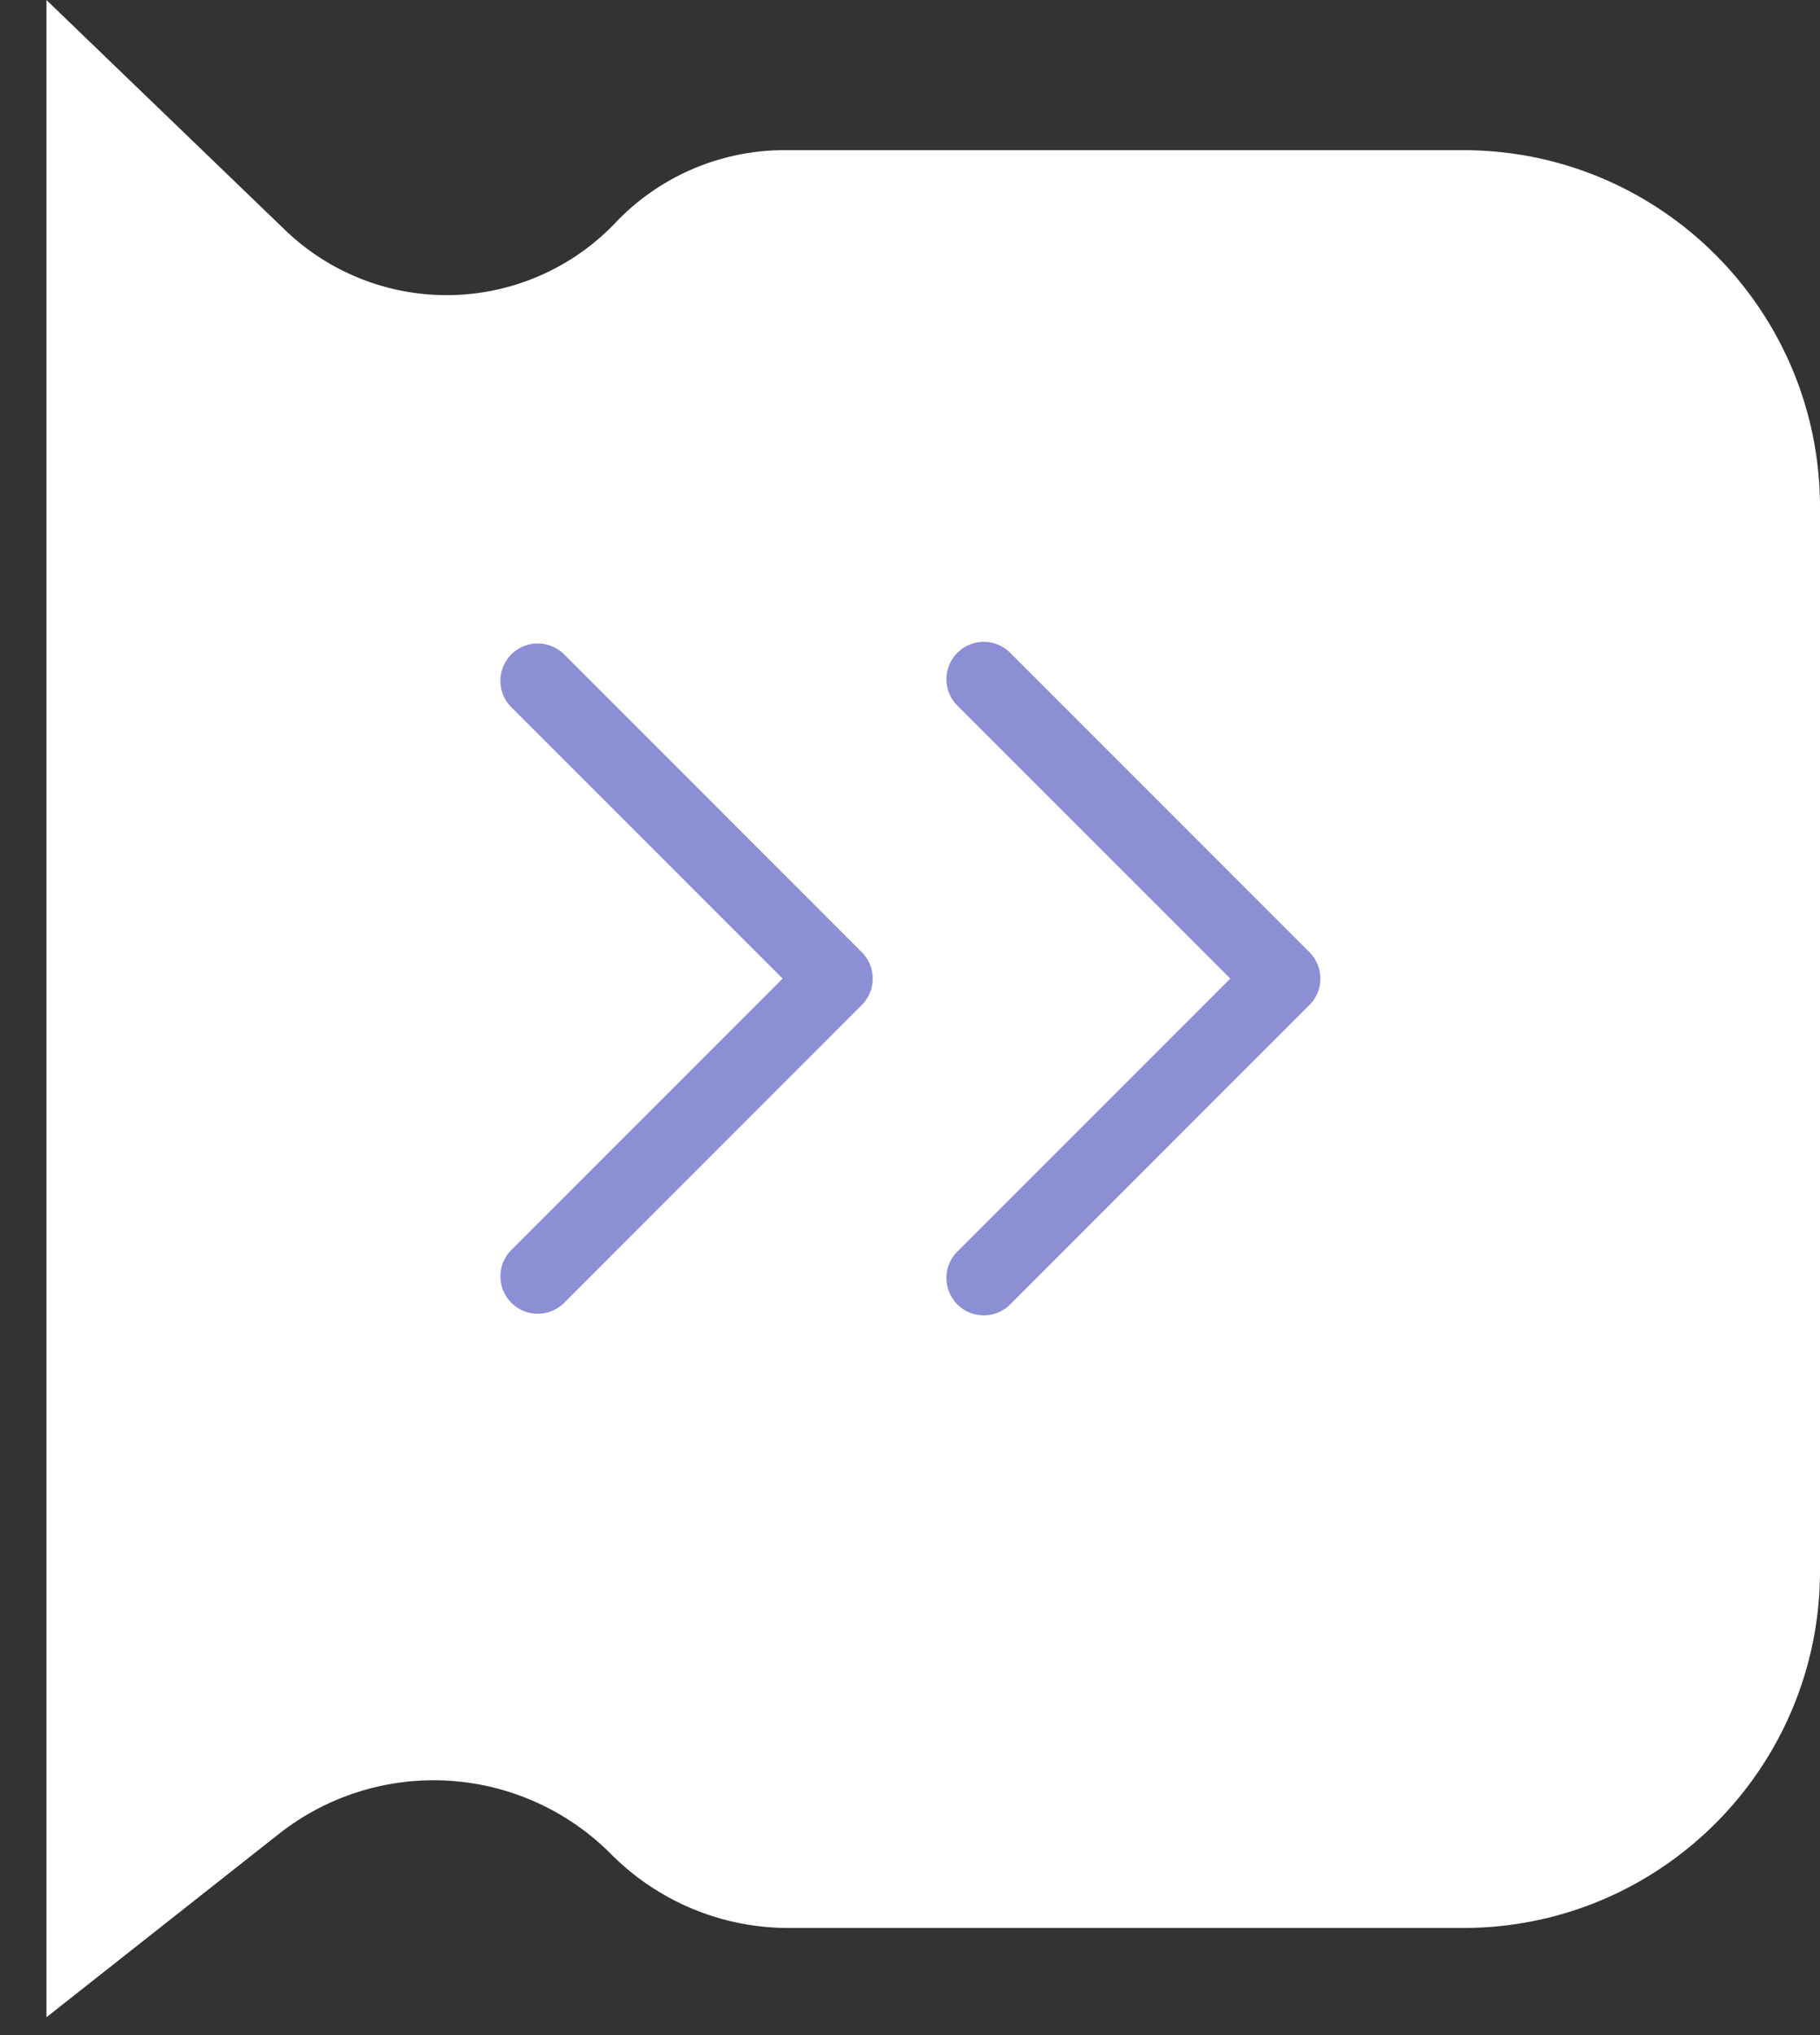 <svg width="51" height="57" fill="none" xmlns="http://www.w3.org/2000/svg"><rect width="100%" height="100%" fill="#333333" stroke="none"/><path d="M1.301 0l6.684 6.439a6.531 6.531 0 009.264-.203 6.531 6.531 0 014.733-2.03H41c5.523 0 10 4.477 10 10V44c0 5.523-4.477 10-10 10H22.096a7.01 7.01 0 01-4.972-2.068 7.01 7.01 0 00-9.312-.564L1.302 56.5V0z" fill="#fff"/><path fill-rule="evenodd" clip-rule="evenodd" d="M14.307 35.032a1.047 1.047 0 001.48 1.48l8.362-8.363a1.046 1.046 0 000-1.48l-8.362-8.362a1.047 1.047 0 00-1.48 1.48l7.624 7.622-7.624 7.623zm12.543 0a1.047 1.047 0 101.48 1.48l8.363-8.363a1.046 1.046 0 000-1.48l-8.363-8.362a1.047 1.047 0 10-1.48 1.48l7.625 7.622-7.625 7.623z" fill="#8C8FD4"/></svg>